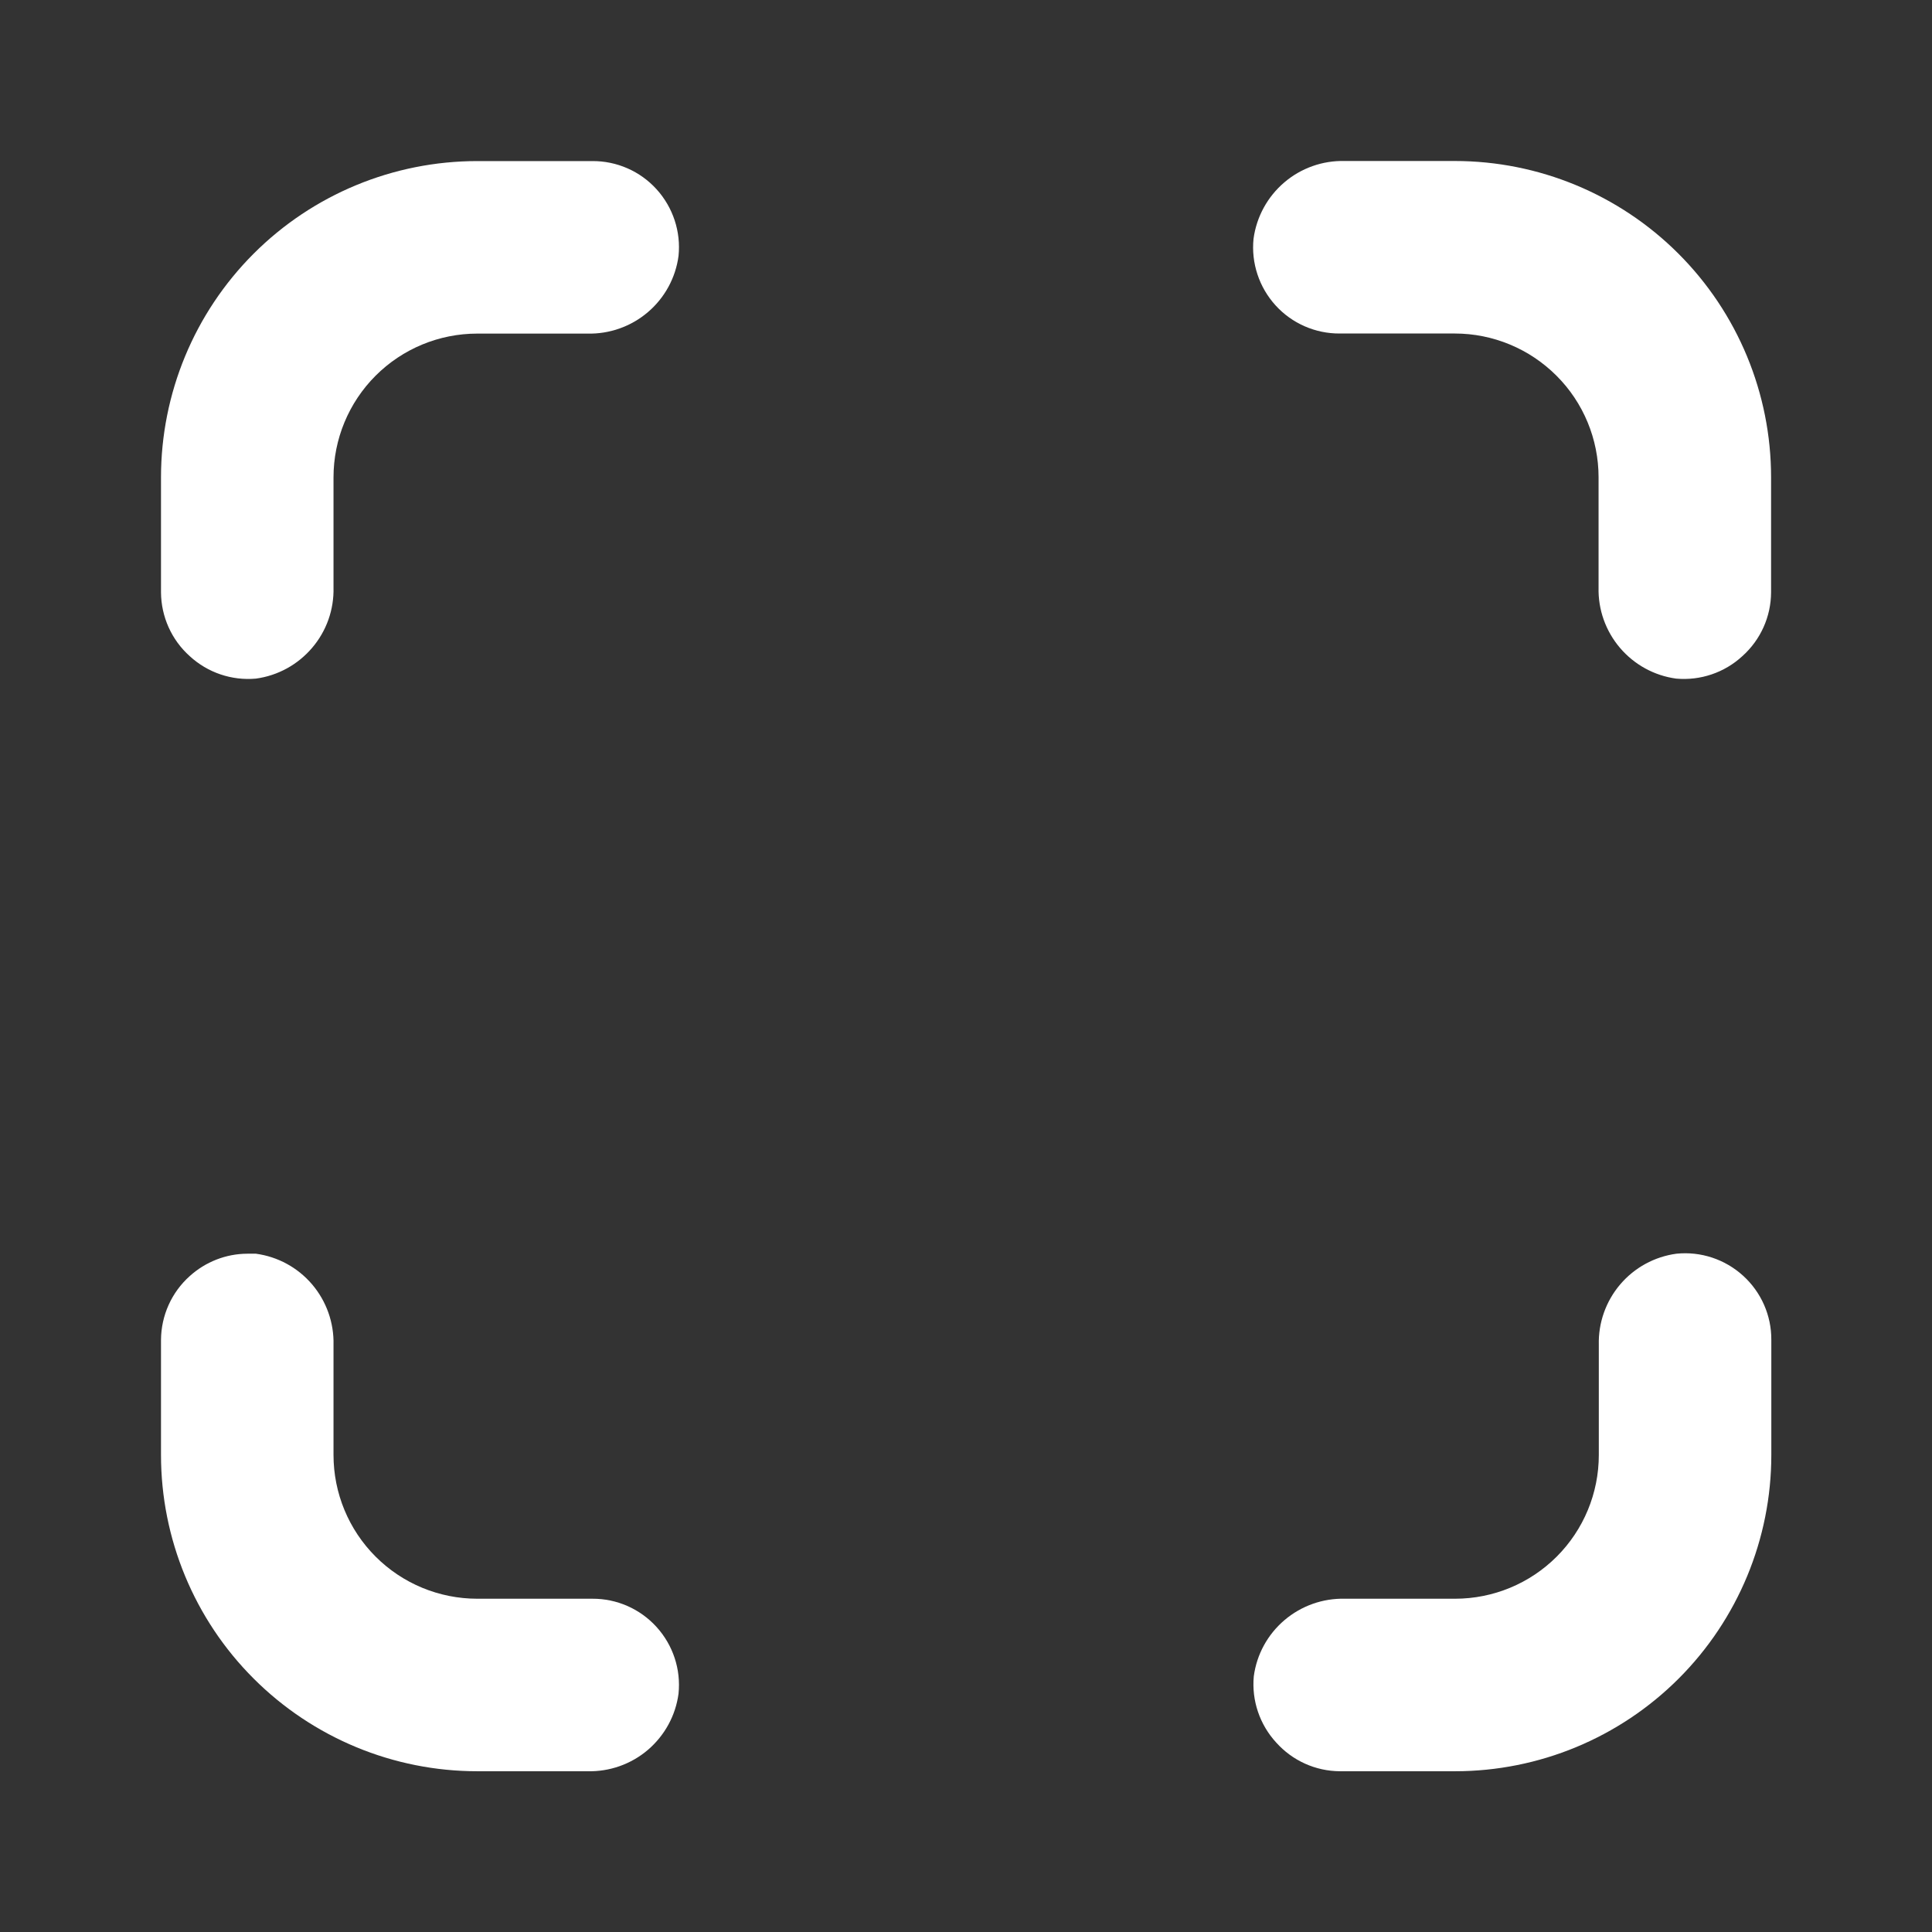 <svg width="24" height="24" viewBox="0 0 24 24" fill="none" xmlns="http://www.w3.org/2000/svg">
<rect x="0" y="0" width="24" height="24" fill="#333333" stroke="none"/>
<path d="M20.822 8.43C21.123 8.457 21.422 8.356 21.644 8.151C21.87 7.949 22 7.661 22.001 7.358V5.929C22.001 4.887 21.587 3.888 20.85 3.151C20.113 2.414 19.114 2 18.072 2H16.704C16.43 1.993 16.162 2.088 15.954 2.266C15.745 2.444 15.609 2.693 15.572 2.965C15.541 3.267 15.641 3.568 15.845 3.793C16.049 4.018 16.34 4.145 16.643 4.143H18.072C18.546 4.143 19 4.332 19.335 4.667C19.67 5.001 19.858 5.456 19.858 5.929V7.298C19.851 7.572 19.946 7.839 20.124 8.048C20.302 8.257 20.55 8.393 20.822 8.43Z" fill="white"/>
<path d="M4.143 7.298V5.93C4.143 5.456 4.331 5.002 4.666 4.667C5.001 4.332 5.455 4.144 5.929 4.144H7.297C7.571 4.151 7.839 4.056 8.048 3.878C8.257 3.7 8.393 3.451 8.429 3.179C8.46 2.877 8.36 2.576 8.156 2.351C7.952 2.126 7.662 1.999 7.358 2.001H5.929C4.887 2.001 3.888 2.414 3.151 3.151C2.414 3.888 2 4.888 2 5.93V7.358C2.002 7.661 2.131 7.949 2.357 8.151C2.58 8.356 2.878 8.457 3.179 8.43C3.451 8.393 3.699 8.257 3.877 8.048C4.056 7.839 4.15 7.572 4.143 7.298L4.143 7.298Z" fill="white"/>
<path d="M2 18.074C2 19.116 2.414 20.116 3.151 20.852C3.888 21.589 4.887 22.003 5.929 22.003H7.297C7.571 22.01 7.839 21.916 8.048 21.738C8.257 21.559 8.393 21.311 8.429 21.039C8.46 20.736 8.36 20.436 8.156 20.211C7.952 19.986 7.662 19.858 7.358 19.86H5.929C5.455 19.86 5.001 19.672 4.666 19.337C4.331 19.002 4.143 18.548 4.143 18.074V16.706C4.15 16.432 4.055 16.164 3.877 15.955C3.699 15.746 3.451 15.611 3.179 15.574H3.072C2.807 15.575 2.553 15.675 2.357 15.852C2.131 16.054 2.002 16.342 2 16.645V18.074Z" fill="white"/>
<path d="M15.853 21.646C16.055 21.872 16.343 22.002 16.646 22.003H18.075C19.117 22.003 20.116 21.589 20.853 20.852C21.59 20.115 22.004 19.116 22.004 18.074V16.645C22.006 16.341 21.878 16.051 21.653 15.847C21.428 15.643 21.128 15.543 20.825 15.574C20.553 15.611 20.305 15.746 20.127 15.955C19.949 16.164 19.854 16.432 19.861 16.706V18.074C19.861 18.548 19.673 19.002 19.338 19.337C19.003 19.672 18.549 19.86 18.075 19.86H16.707C16.433 19.853 16.165 19.948 15.956 20.126C15.747 20.304 15.611 20.552 15.575 20.824C15.547 21.125 15.649 21.424 15.853 21.646L15.853 21.646Z" fill="white"/>
</svg>
